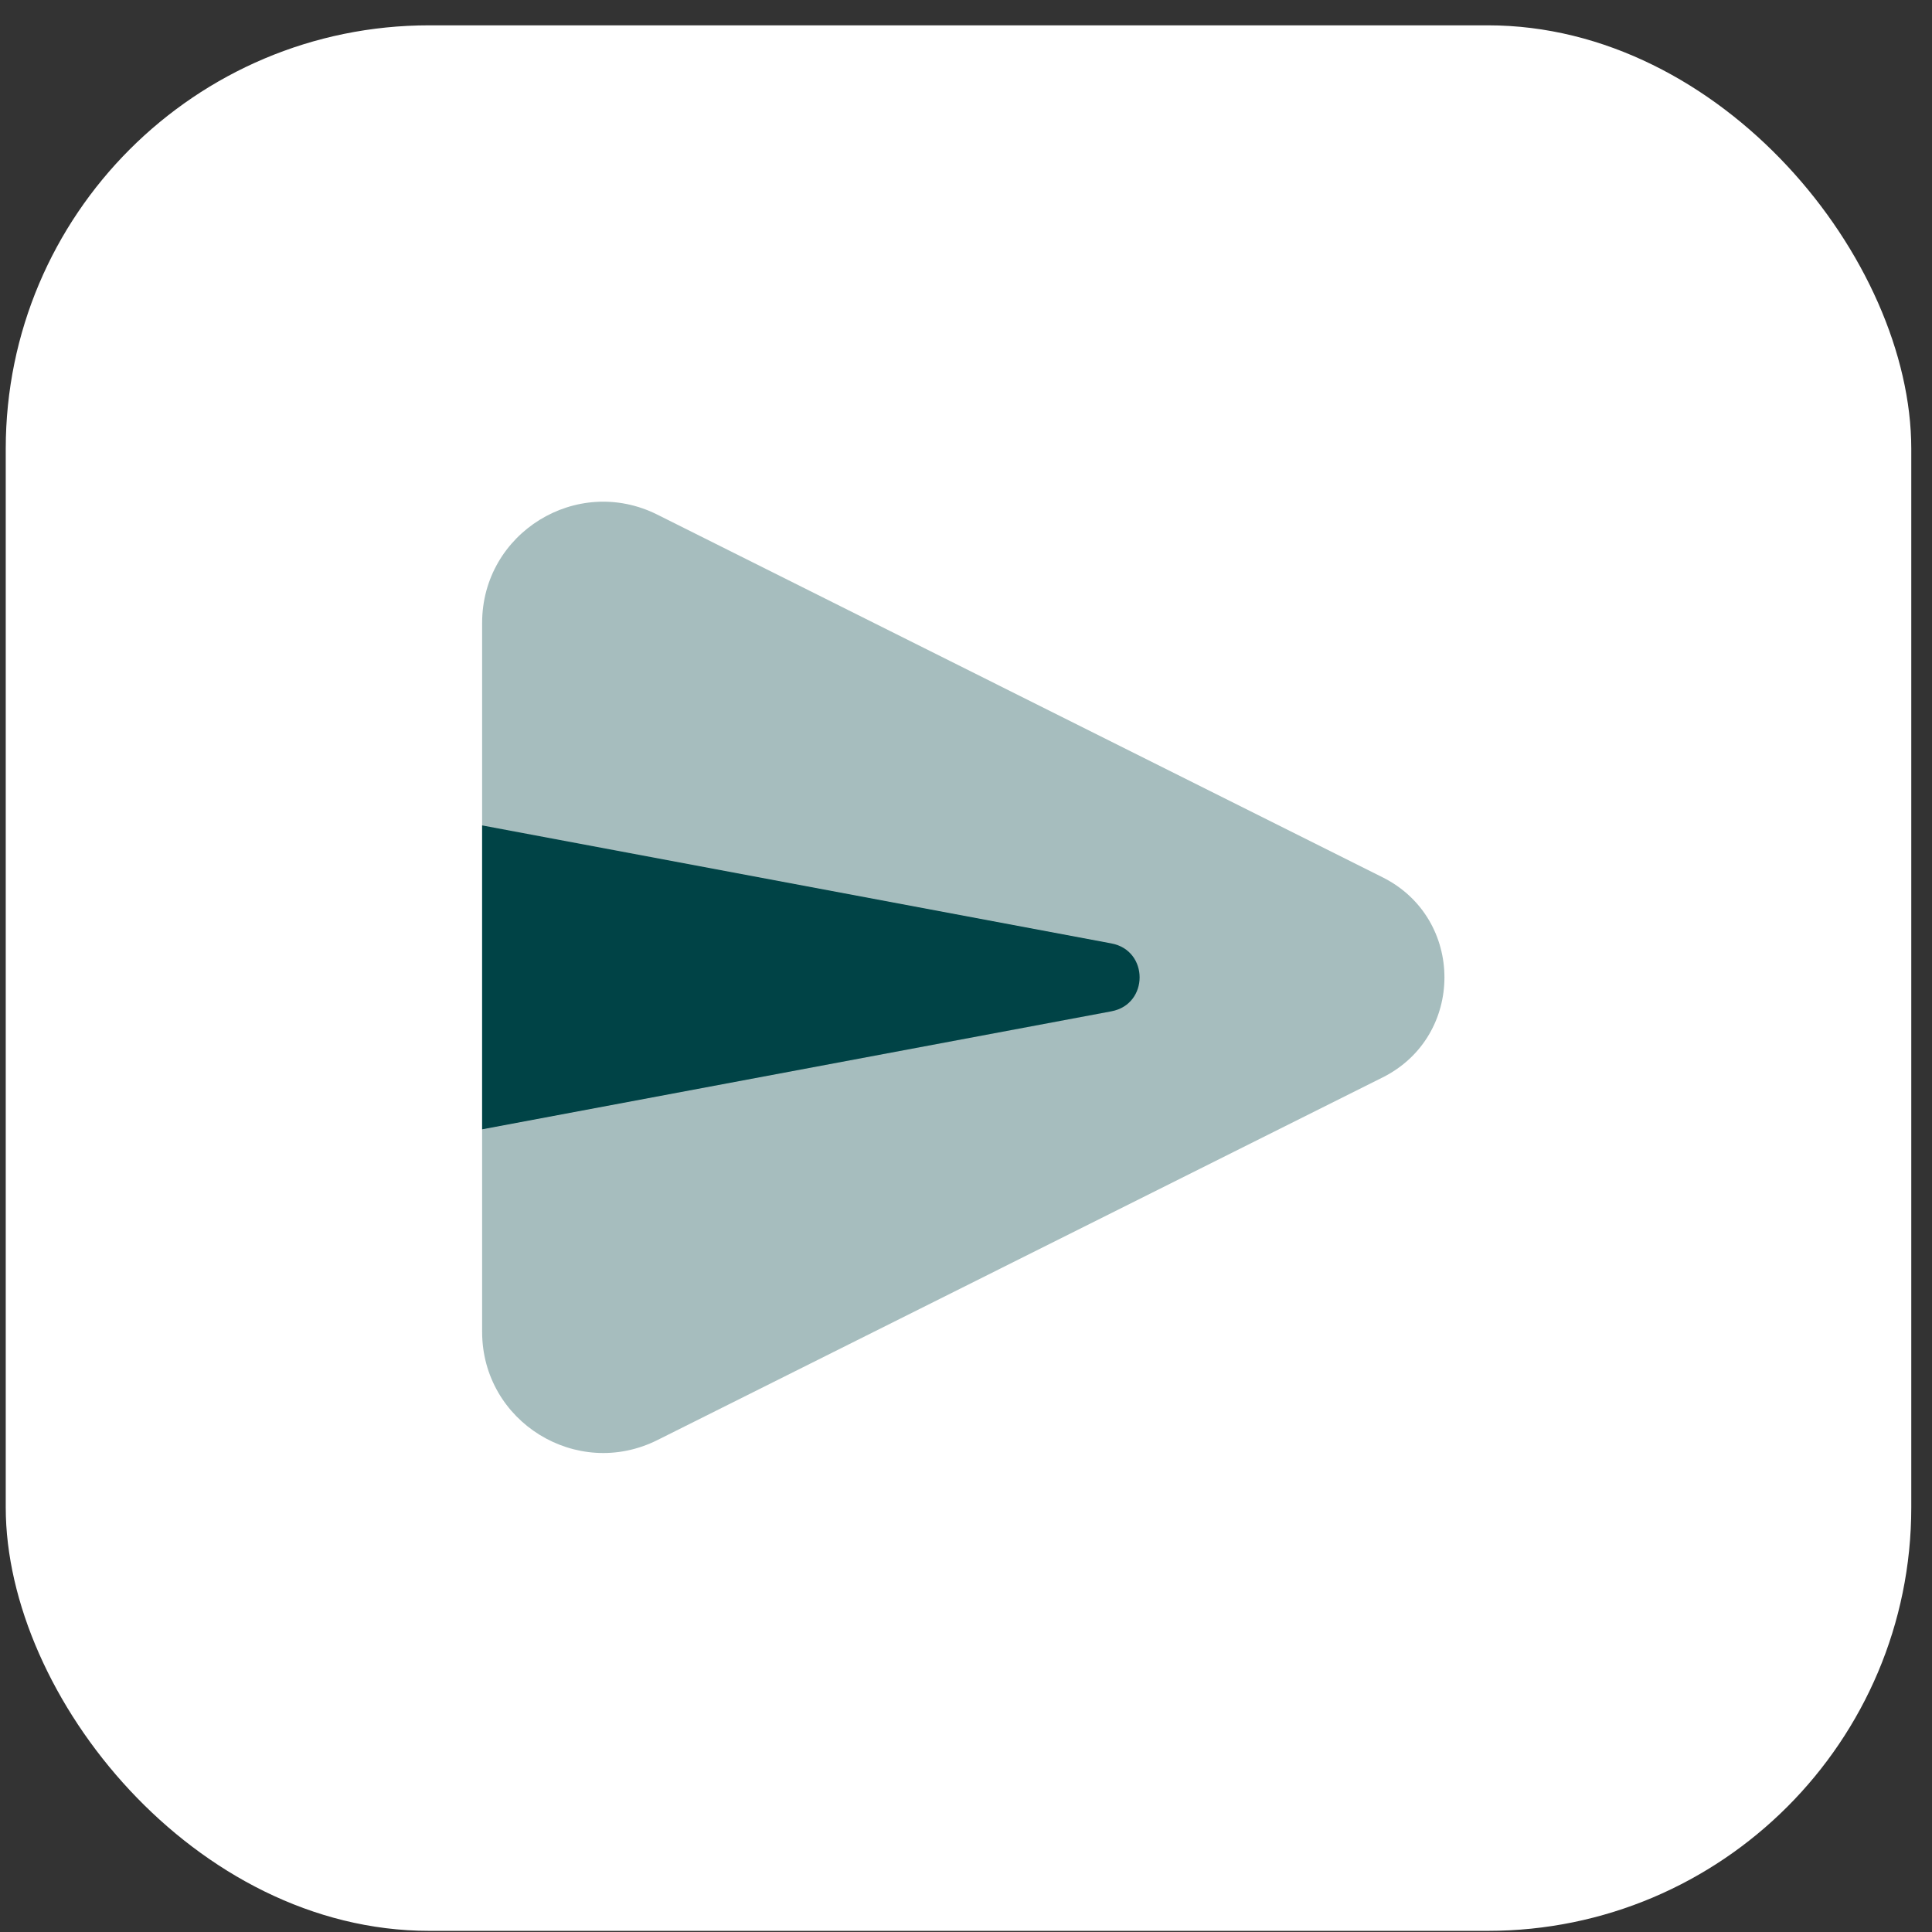 <svg width="73" height="73" viewBox="0 0 73 73" fill="none" xmlns="http://www.w3.org/2000/svg">
<rect x="0" y="0" width="73" height="73" fill="#333333" stroke="none"/>
<rect x="17.217" y="17.956" width="18.486" height="38" fill="#004346"/>
<rect x="35.704" y="17.956" width="19.514" height="38" fill="#508991"/>
<rect x="35.704" y="36.443" width="19.514" height="19.514" fill="#508991"/>
<rect x="0.217" y="0.957" width="72" height="72" rx="16" fill="white"/>
<path opacity="0.35" d="M52.241 40.711L24.839 54.413C21.796 55.934 18.217 53.722 18.217 50.322V23.537C18.217 20.136 21.796 17.924 24.837 19.445L52.239 33.148C55.357 34.706 55.357 39.153 52.241 40.711Z" fill="#004346"/>
<path d="M41.995 38.212L18.217 42.671V31.188L41.995 35.647C43.415 35.913 43.415 37.946 41.995 38.212Z" fill="#004346"/>
</svg>
